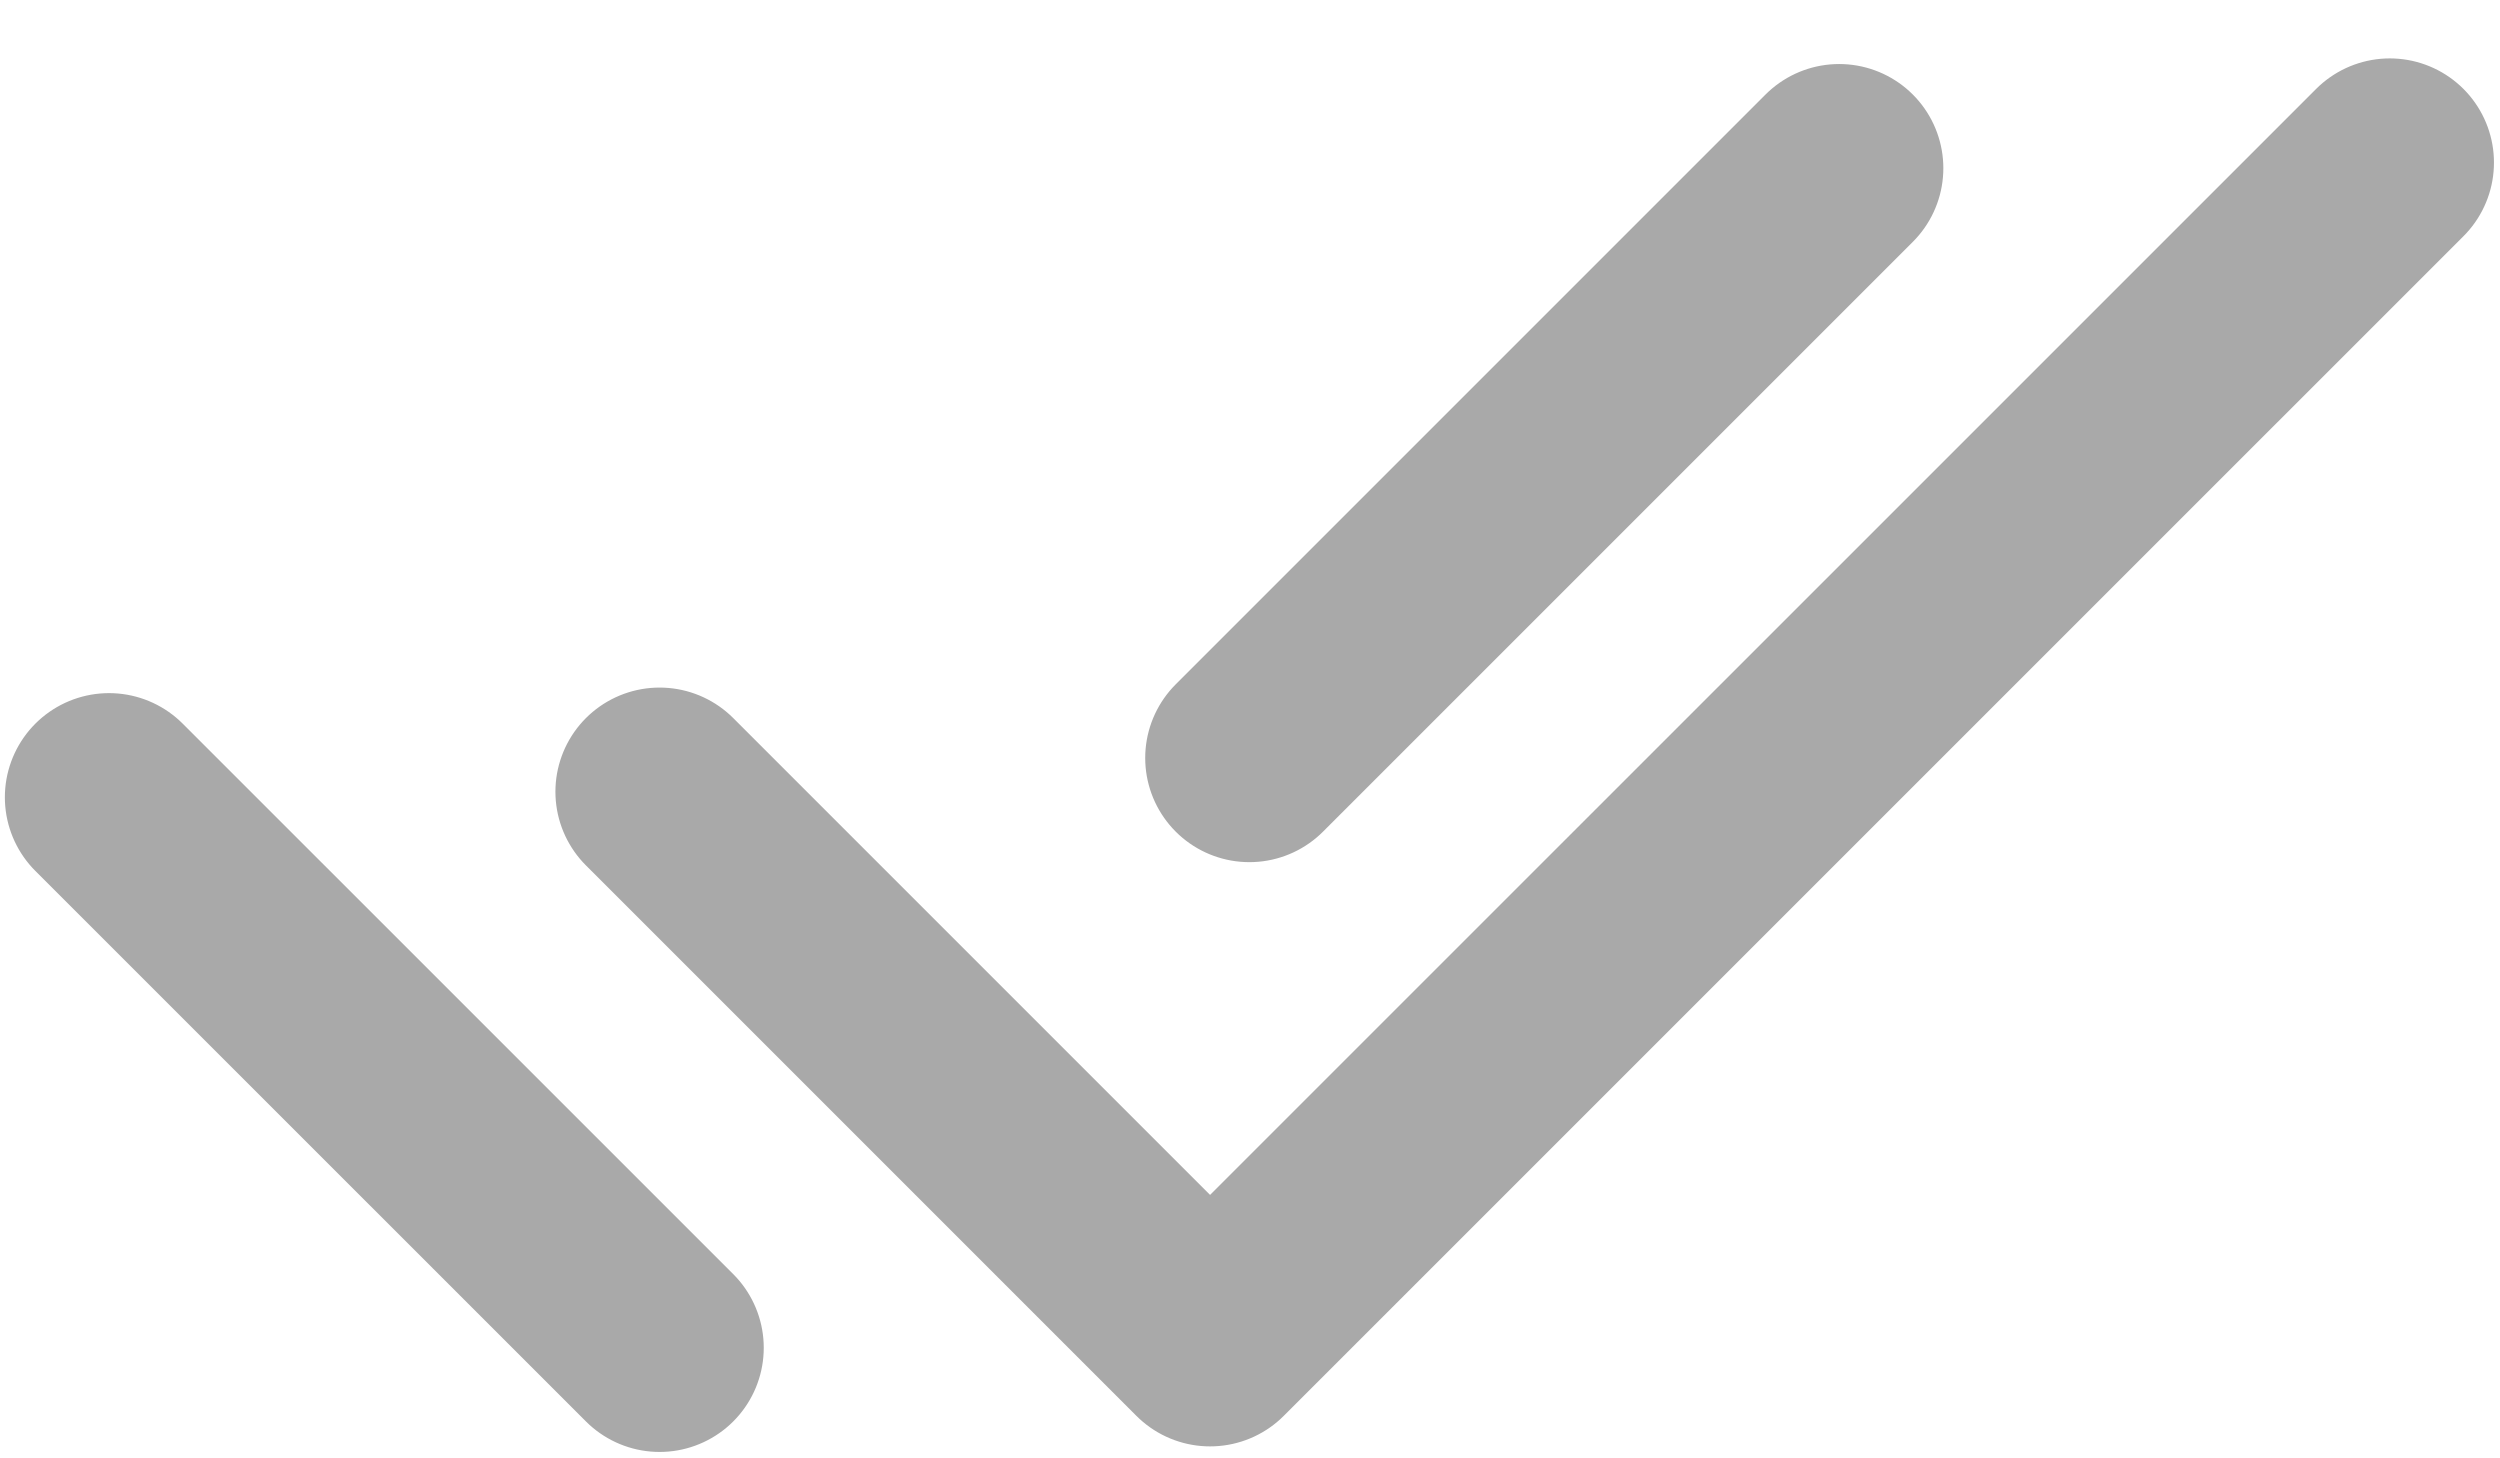 <svg width="36" height="21" viewBox="0 0 36 21" fill="none" xmlns="http://www.w3.org/2000/svg">
<path d="M9.498 11.401L17.425 19.328L34.413 2.341M1.57 11.481L9.498 19.408M26.484 2.422L17.991 10.915" stroke="#A9A9A9" stroke-width="3" stroke-linecap="round" stroke-linejoin="round"/>
</svg>
